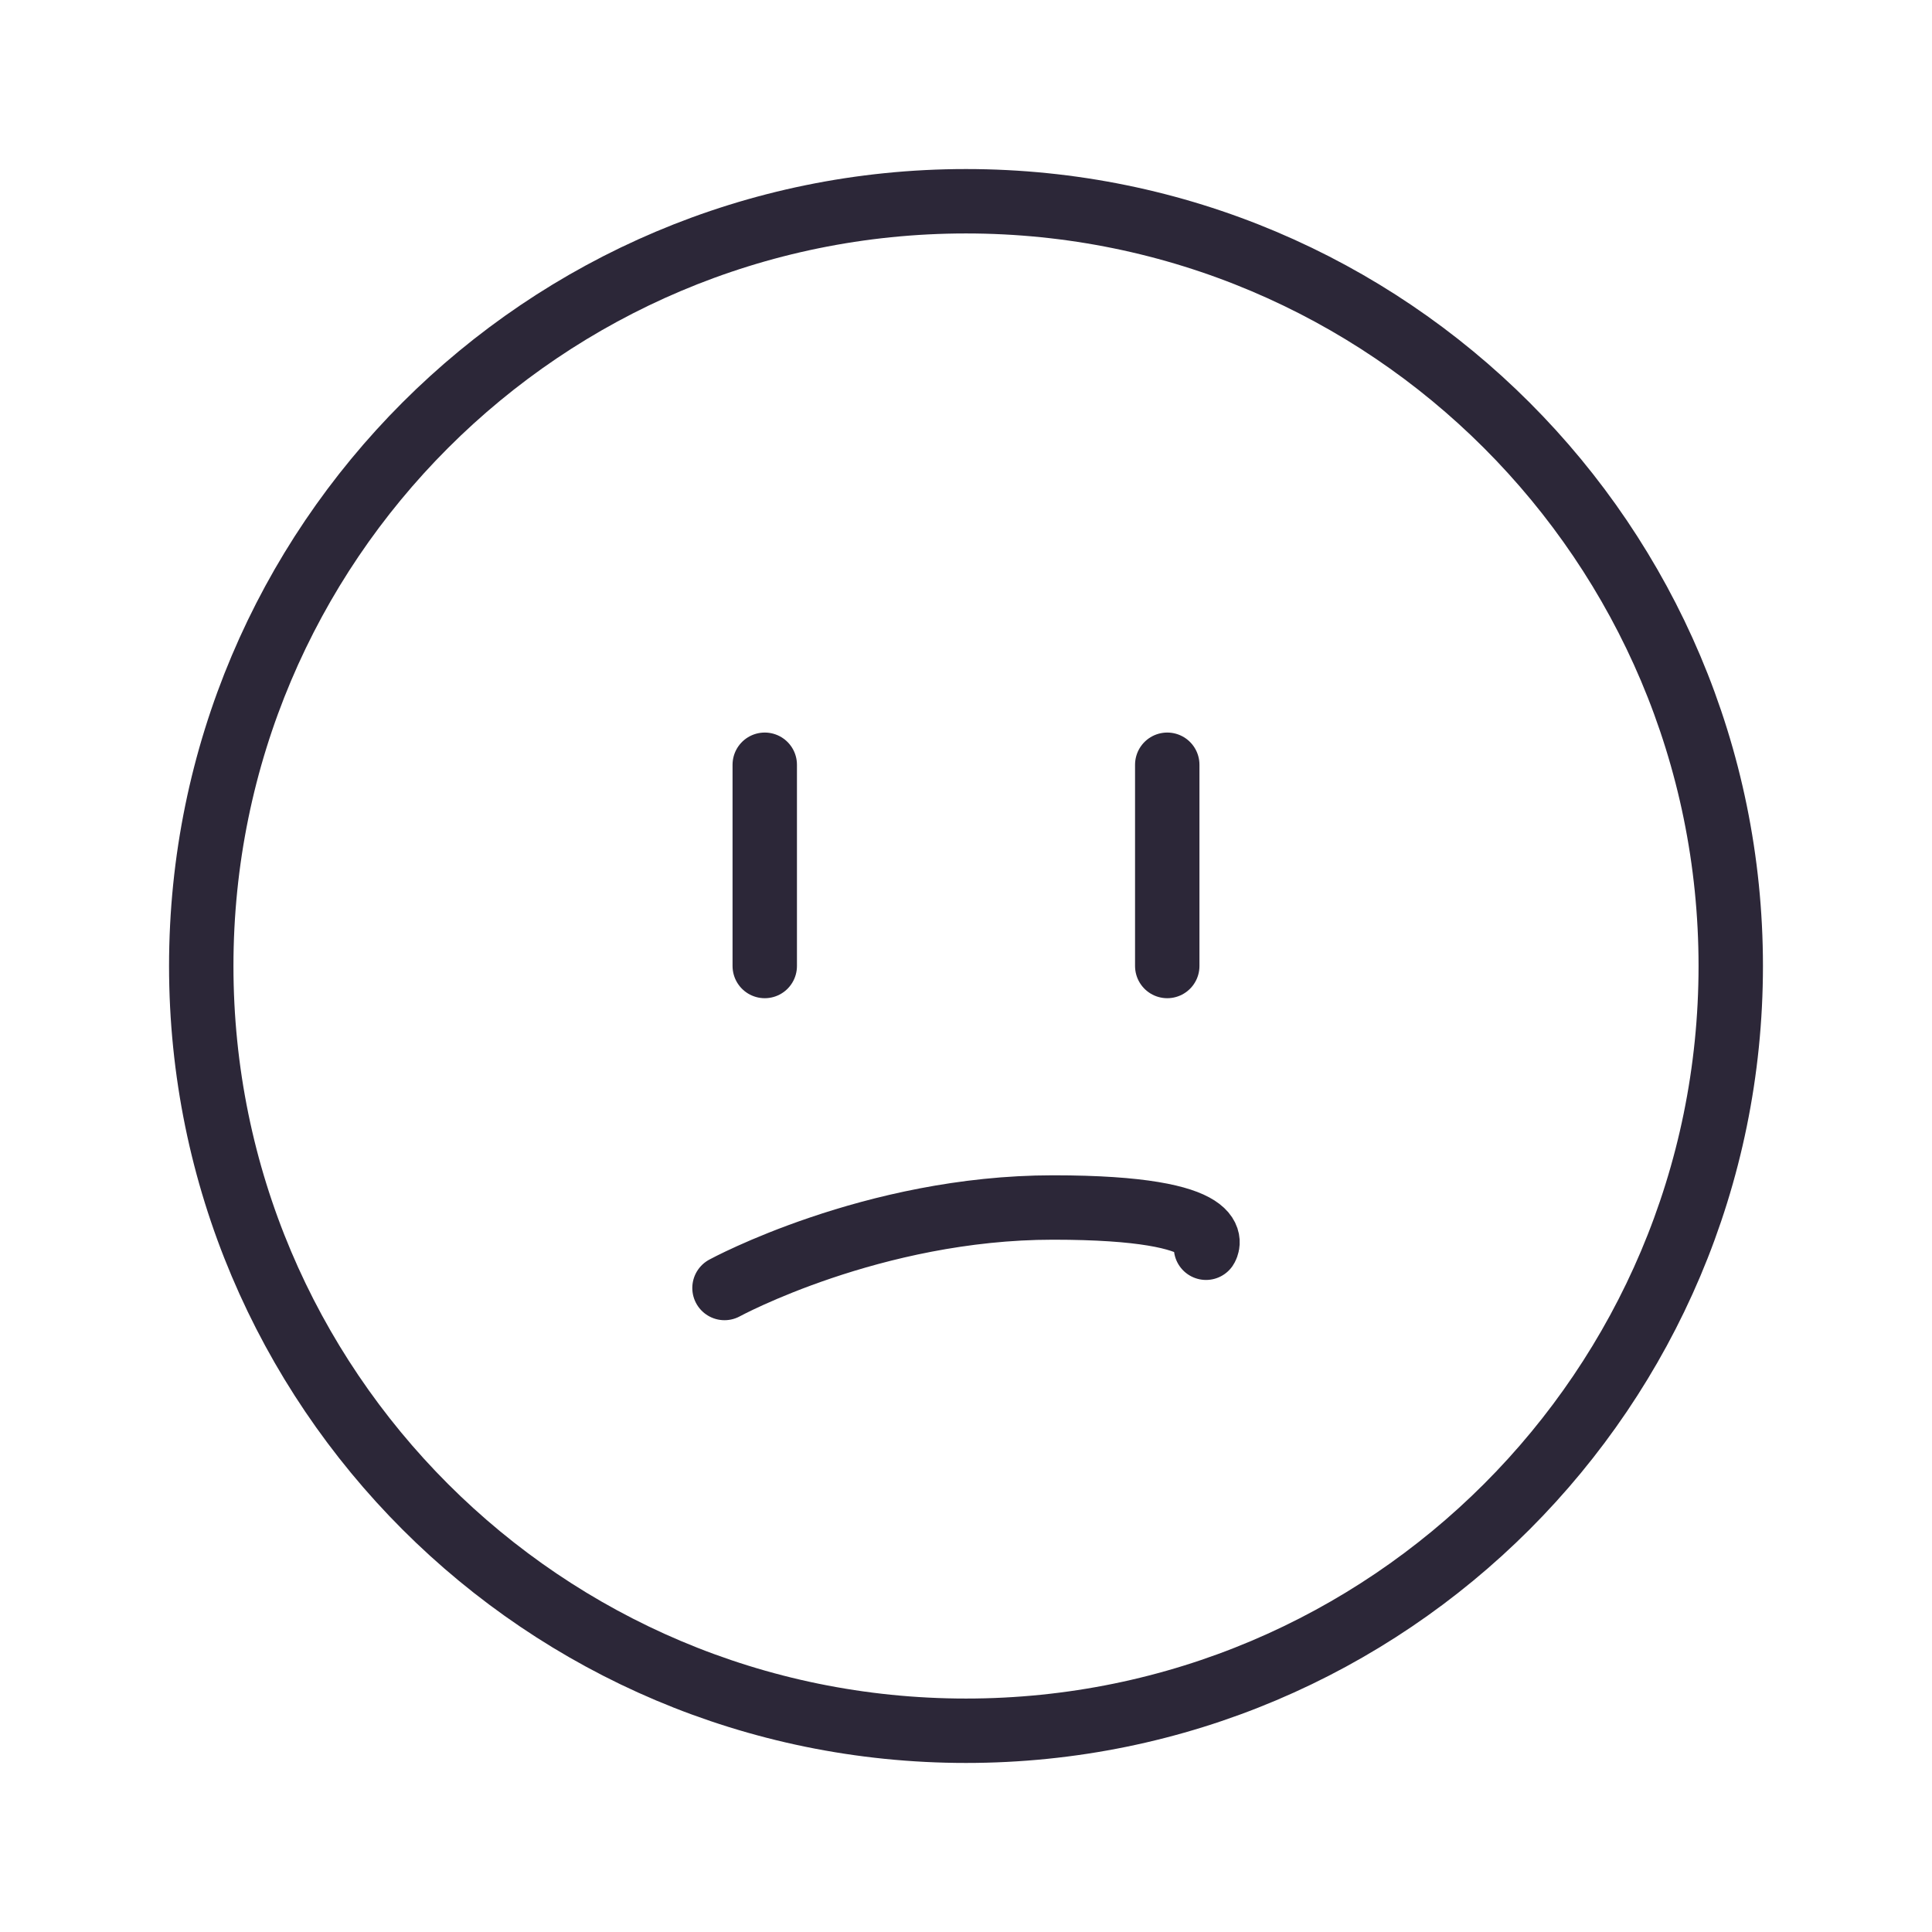 <svg xmlns="http://www.w3.org/2000/svg" width="30" height="30" viewBox="0 0 30 30" fill="none">
  <path d="M15 26.875C21.558 26.875 26.875 21.558 26.875 15C26.875 8.442 21.558 3.125 15 3.125C8.442 3.125 3.125 8.442 3.125 15C3.125 21.558 8.442 26.875 15 26.875Z" stroke="#2C2738"/>
  <path d="M11.25 20C11.25 20 13.547 18.75 16.351 18.75C19.154 18.75 18.727 19.375 18.727 19.375" stroke="#2C2738" stroke-linecap="round"/>
  <path d="M11.875 11.875V15" stroke="#2C2738" stroke-linecap="round"/>
  <path d="M18.125 11.875V15" stroke="#2C2738" stroke-linecap="round"/>
</svg>